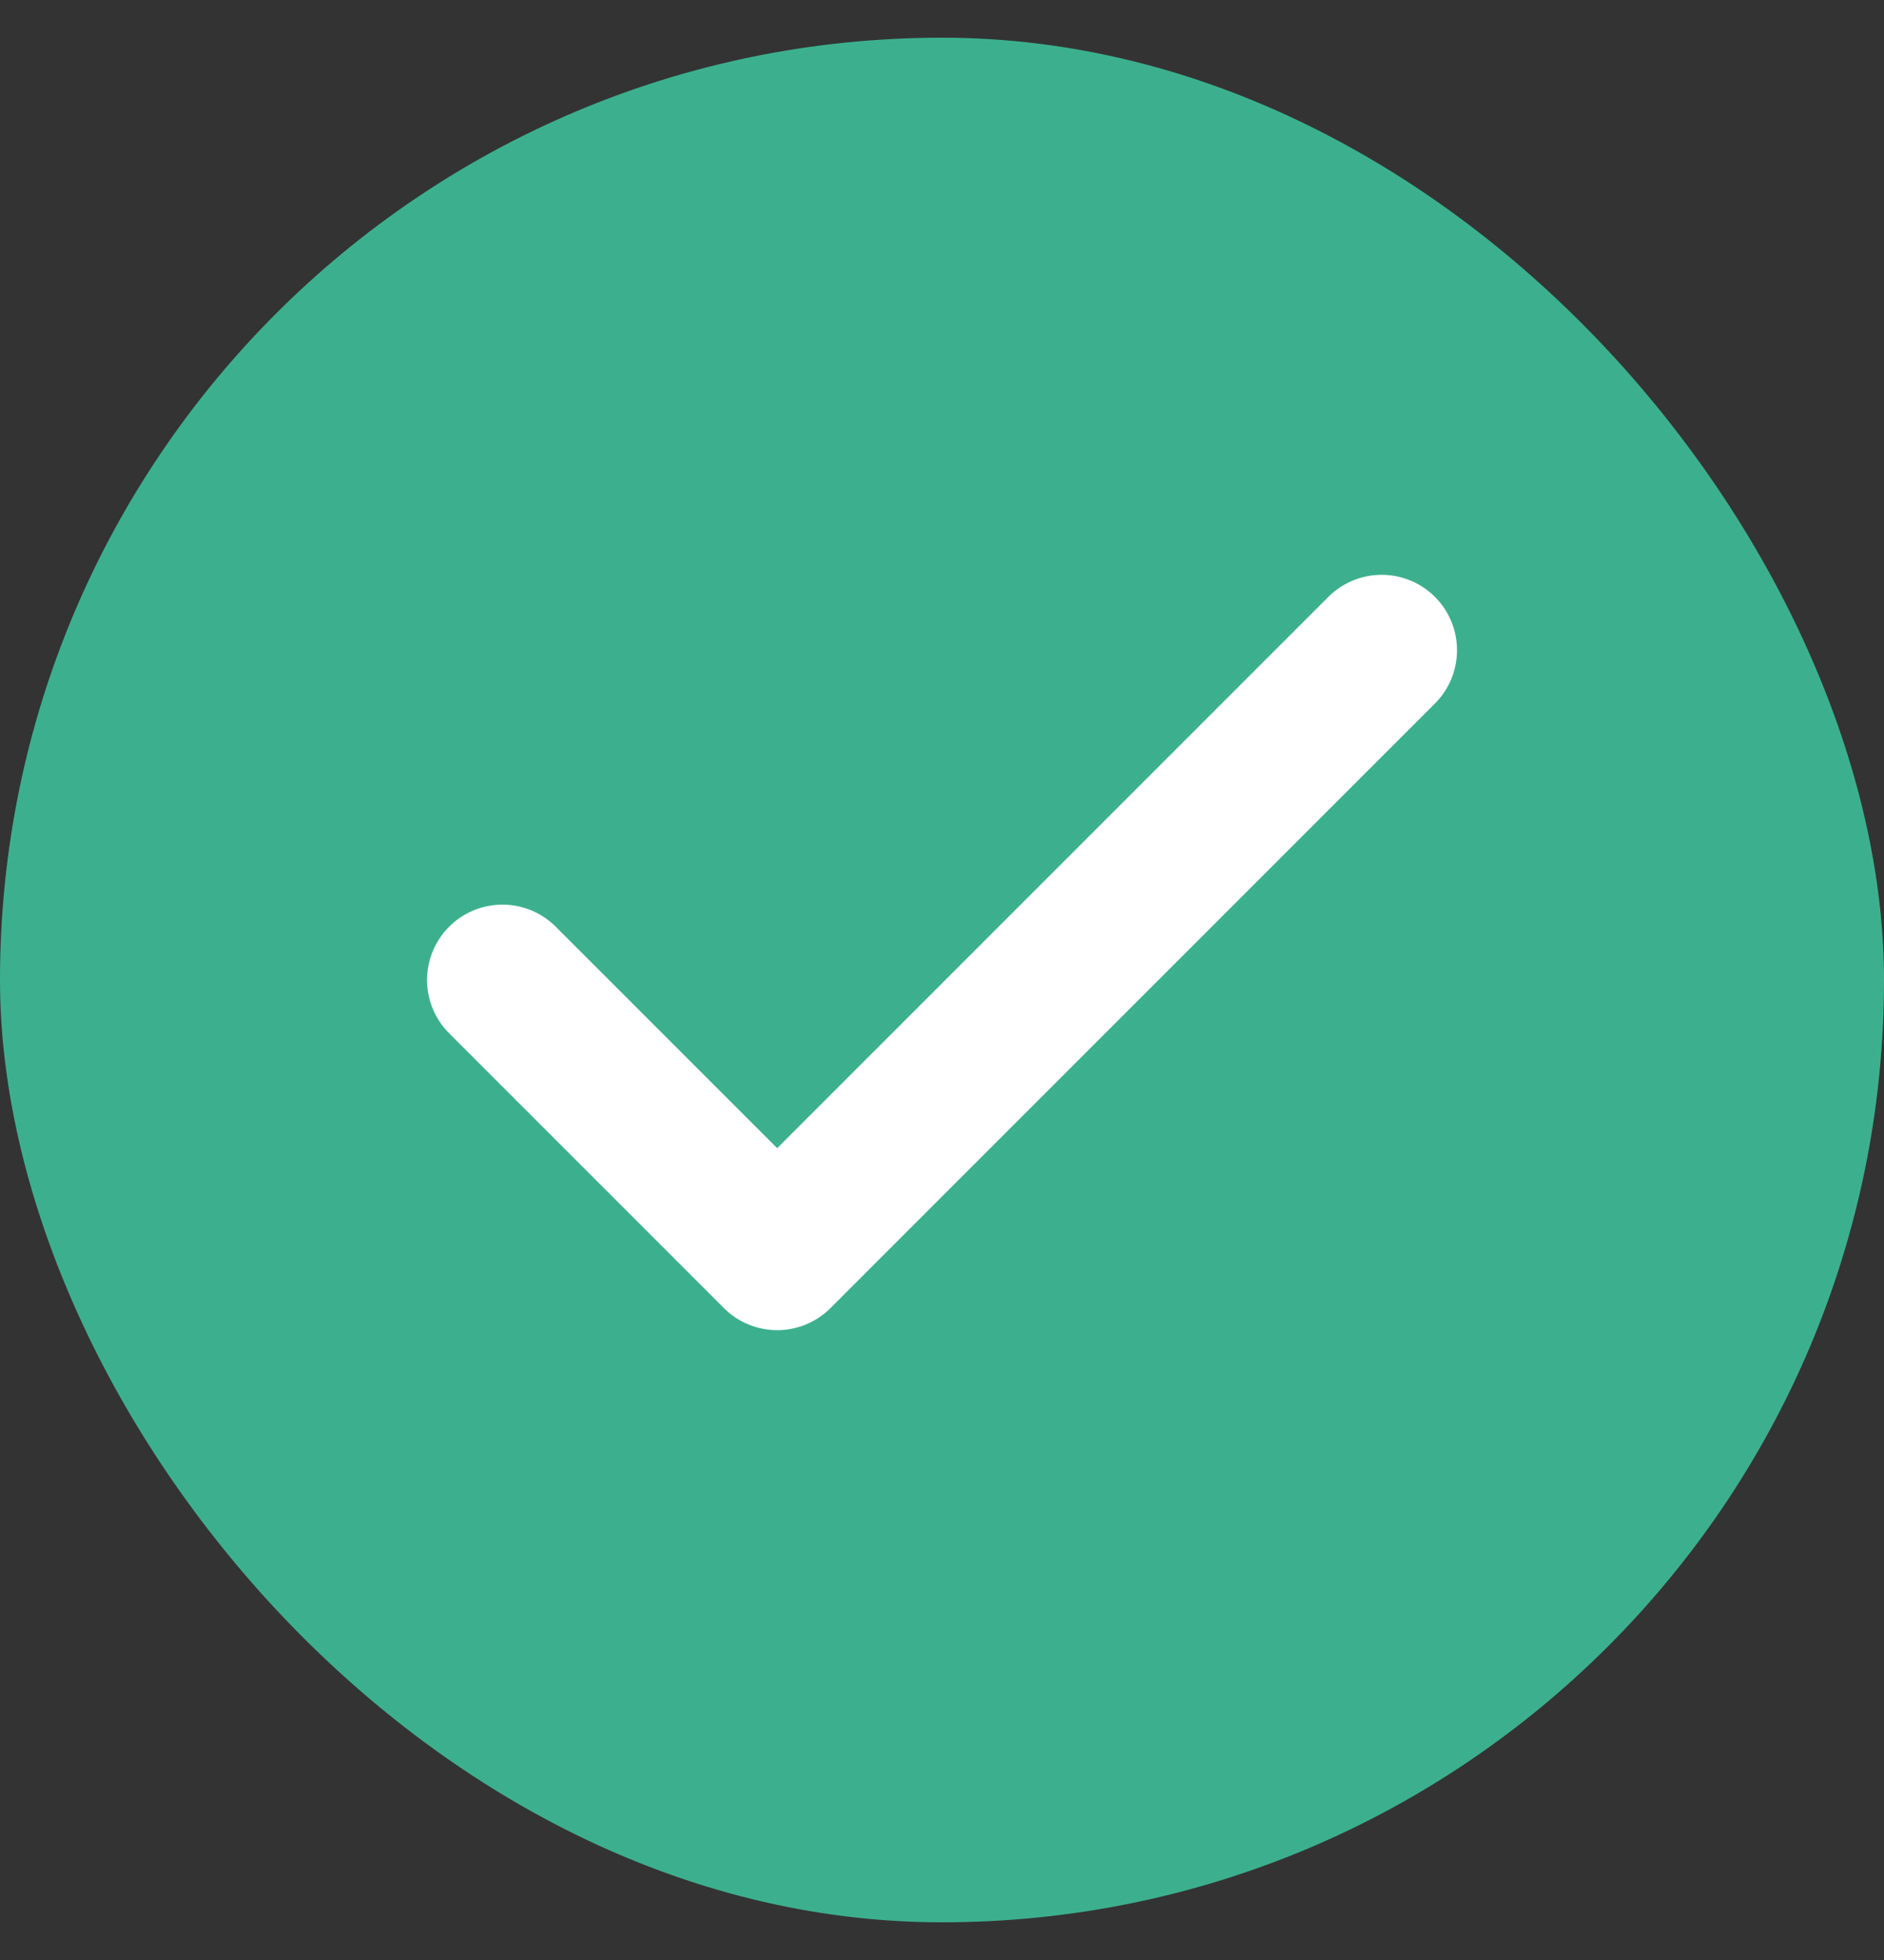 <svg xmlns="http://www.w3.org/2000/svg" fill="none" viewBox="0 0 25 26">
  <rect x="0" y="0" width="25" height="26" fill="#333333" stroke="none"/>
  <rect width="25" height="25" y=".5" fill="#3CB08E" rx="12.5"/>
  <path stroke="#fff" stroke-linecap="round" stroke-linejoin="round" stroke-width="2" d="m18.334 8.625-8.021 8.02L6.667 13"/>
</svg>

